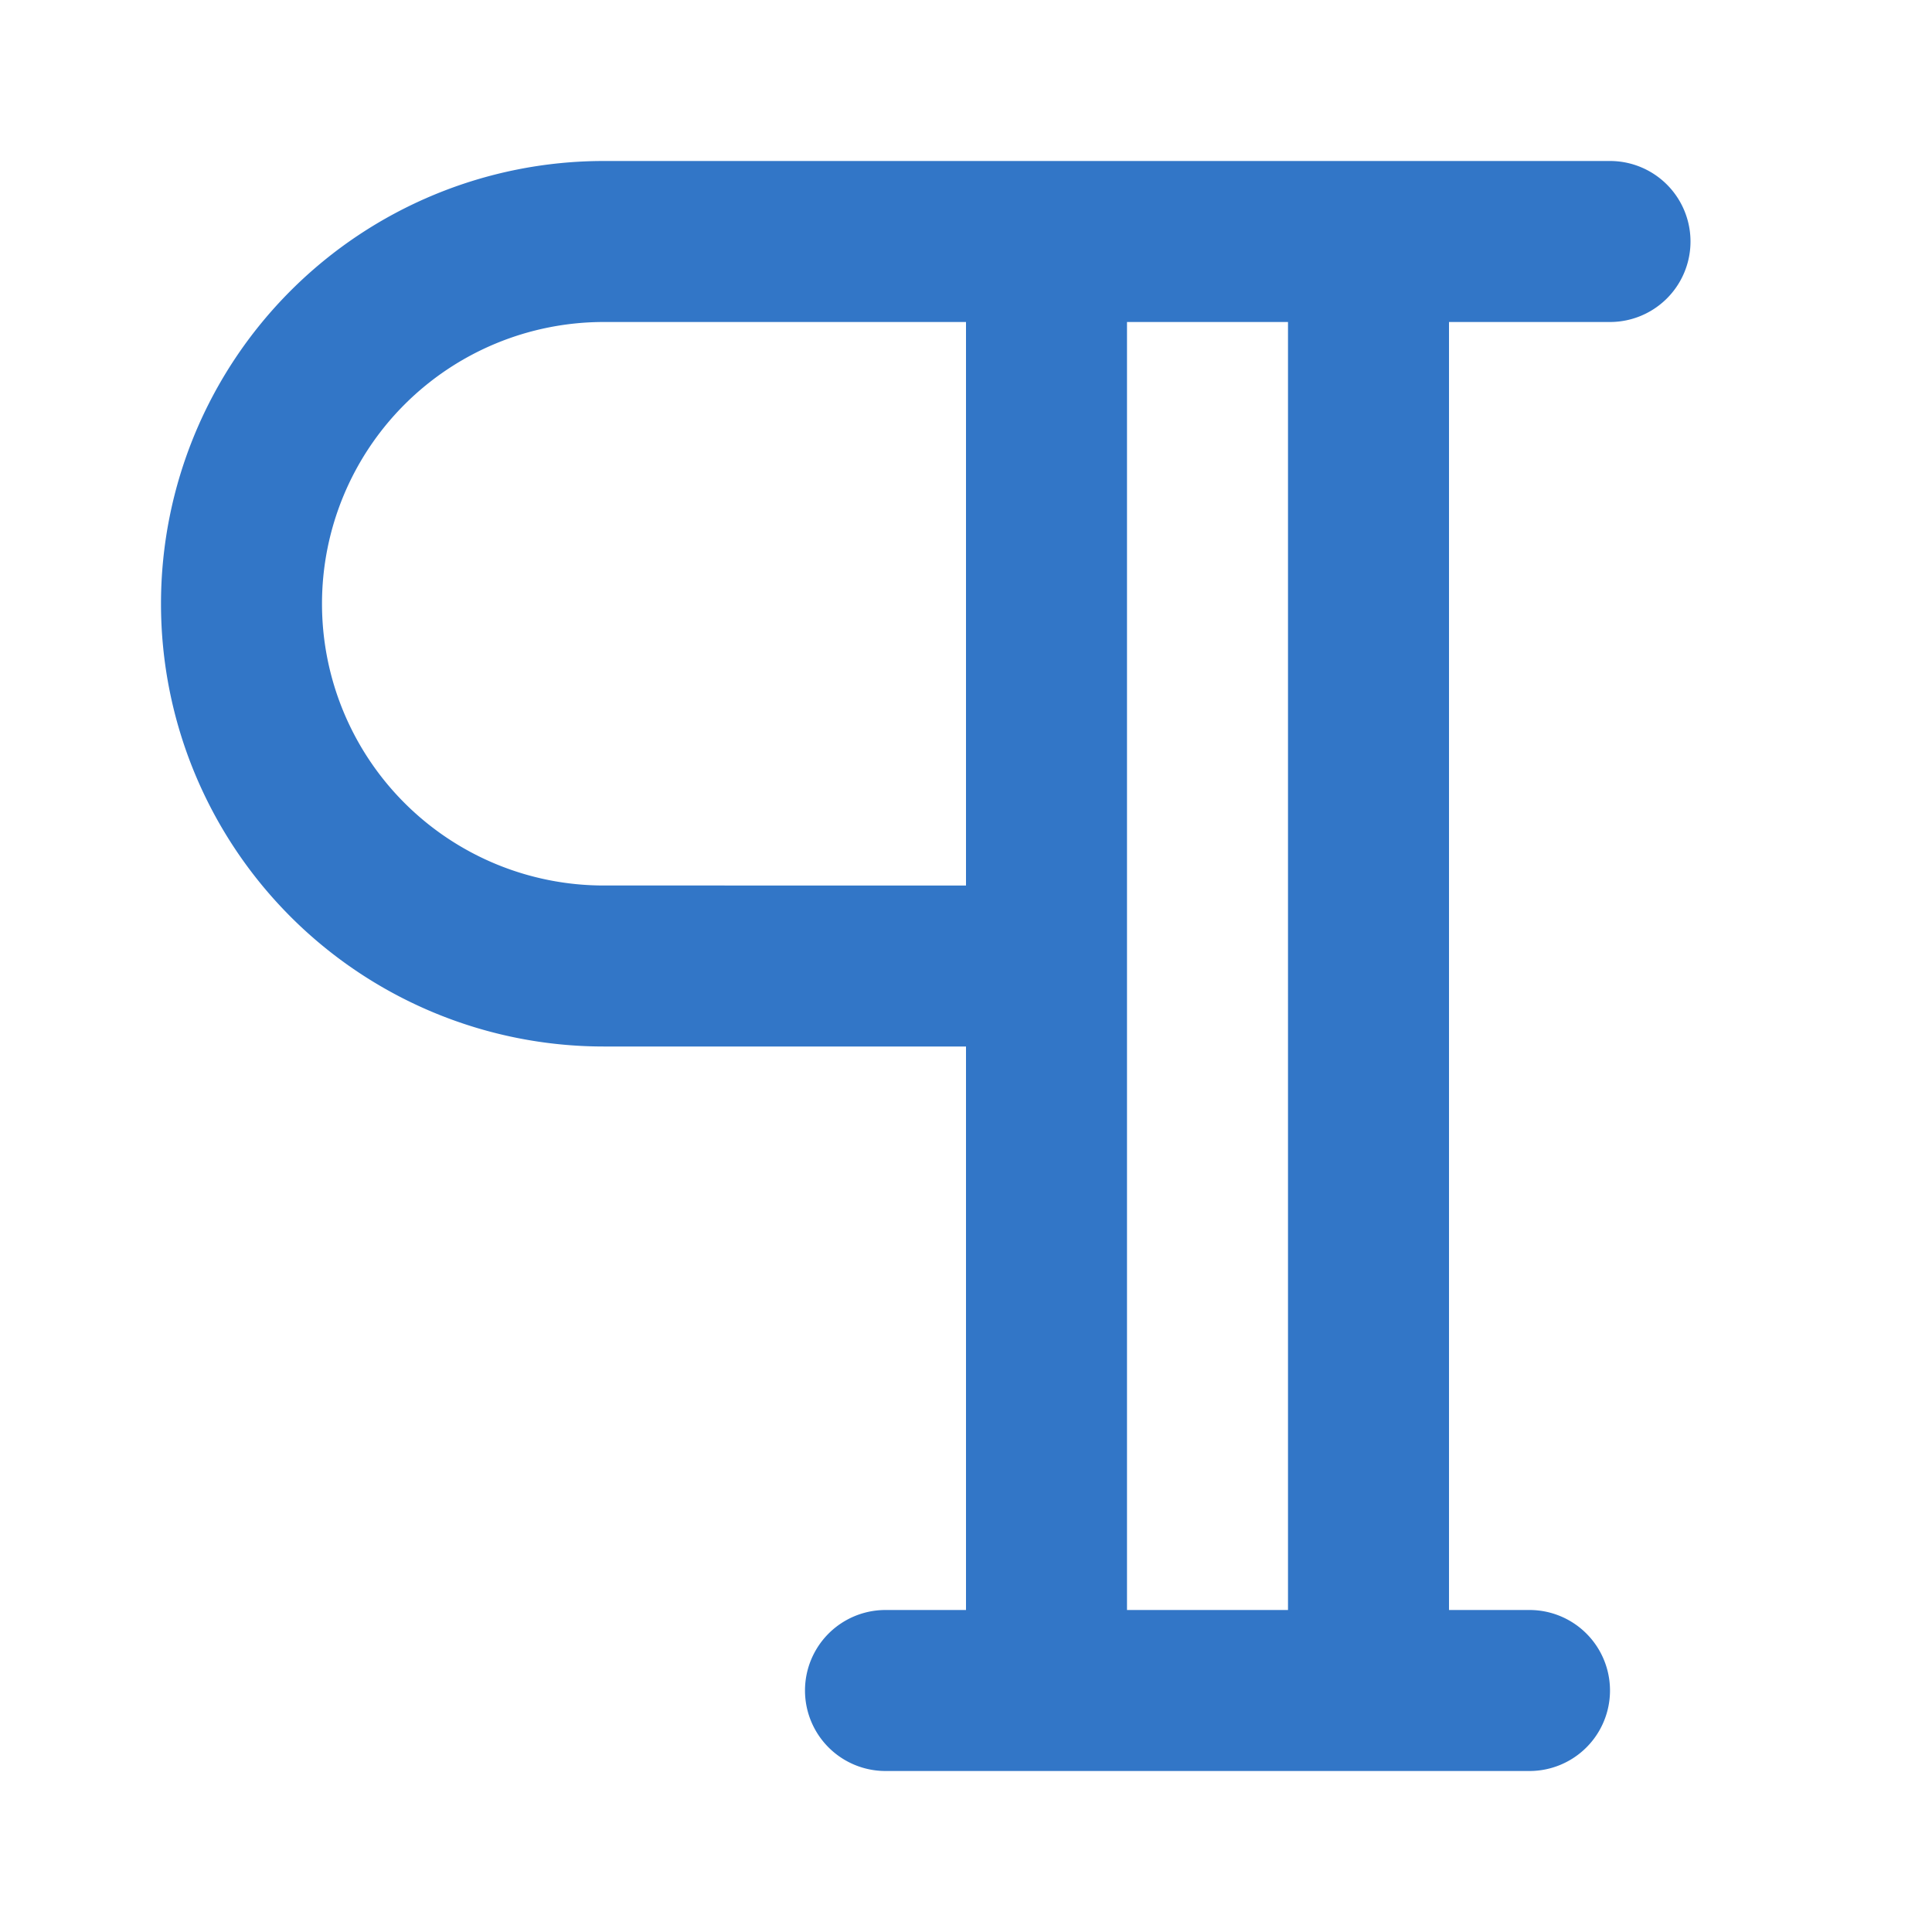 <!DOCTYPE svg PUBLIC "-//W3C//DTD SVG 1.1//EN" "http://www.w3.org/Graphics/SVG/1.1/DTD/svg11.dtd">
<!-- Uploaded to: SVG Repo, www.svgrepo.com, Transformed by: SVG Repo Mixer Tools -->
<svg fill="rgba(0, 0, 0, 0)" width="64px" height="64px" viewBox="0 0 24 24" id="paragraph-2" data-name="Flat Color" xmlns="http://www.w3.org/2000/svg" class="icon flat-color" stroke="rgba(0, 0, 0, 0)">
<g id="SVGRepo_bgCarrier" stroke-width="0"/>
<g id="SVGRepo_tracerCarrier" stroke-linecap="round" stroke-linejoin="round"/>
<g id="SVGRepo_iconCarrier">
<path id="primary" d="M20,2H7.5a5.5,5.5,0,0,0,0,11H12v7H11a1,1,0,0,0,0,2h8a1,1,0,0,0,0-2H18V4h2a1,1,0,0,0,0-2ZM7.5,11a3.5,3.5,0,0,1,0-7H12v7ZM16,20H14V4h2Z" style="fill: #3276C7;"/>
</g>
</svg>